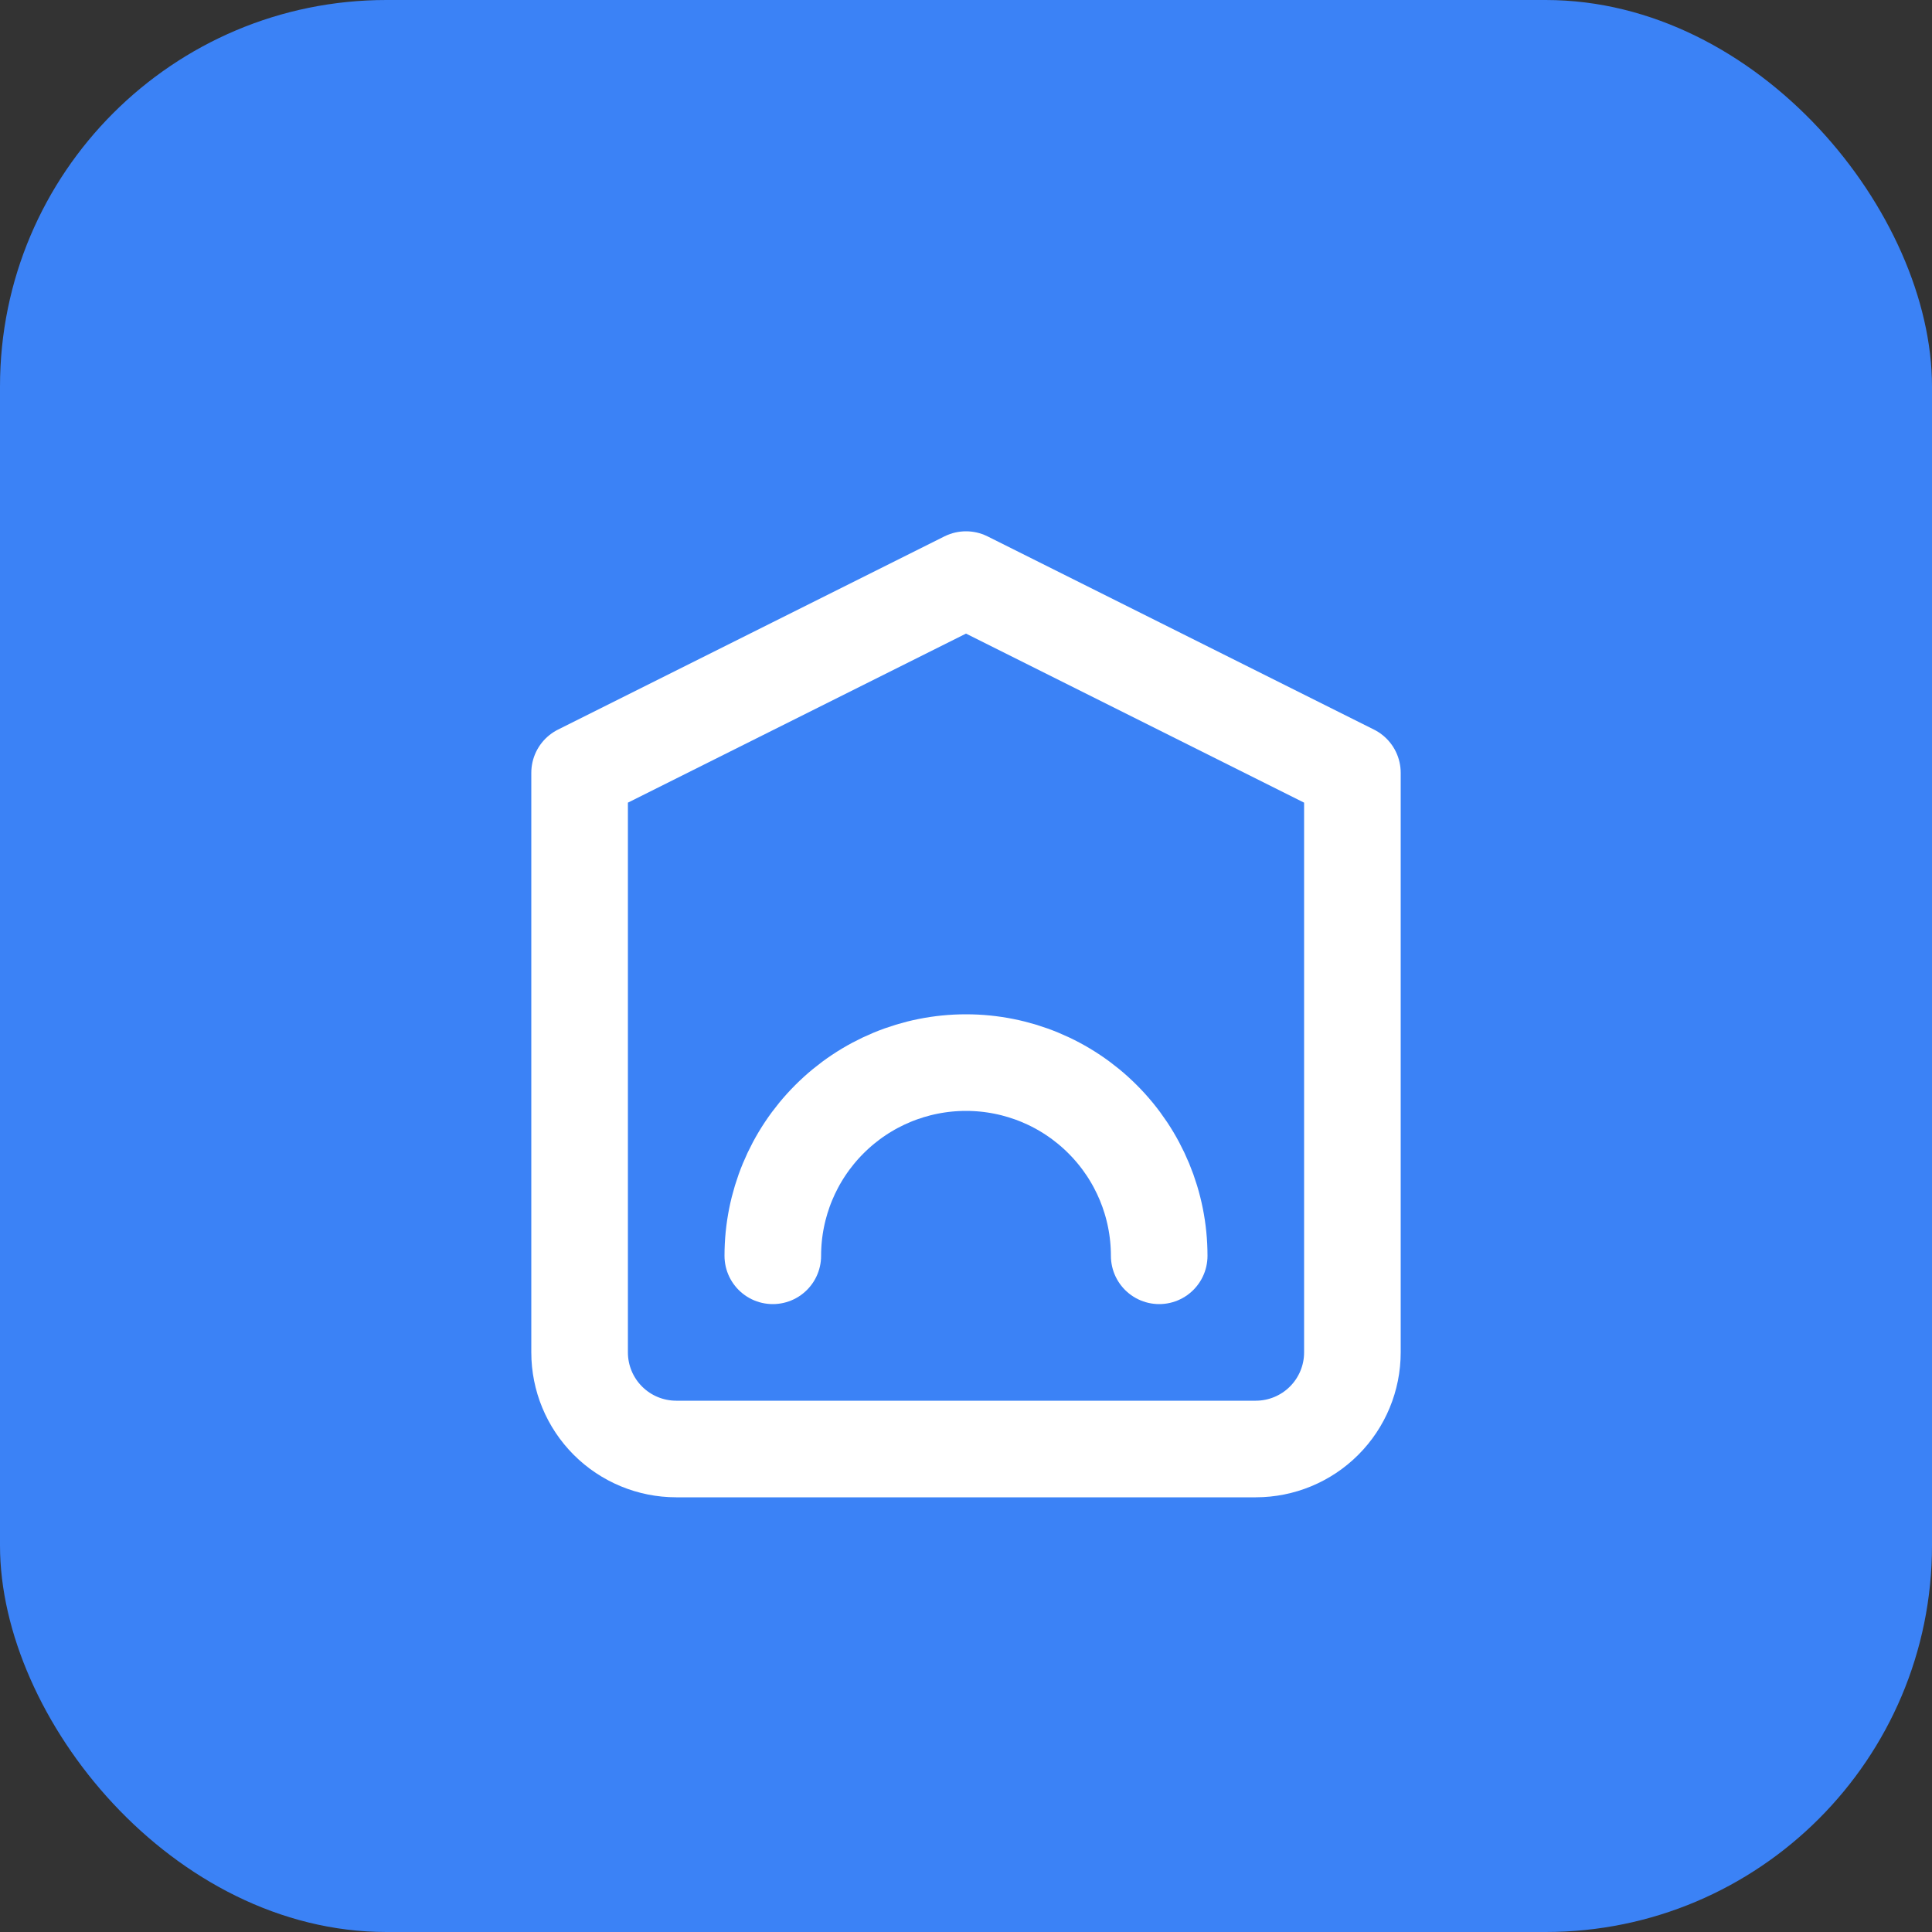 <svg xmlns="http://www.w3.org/2000/svg" viewBox="0 0 40 40" fill="none">
  <rect x="0" y="0" width="40" height="40" fill="#333333" stroke="none"/>
  <rect width="40" height="40" rx="8" fill="#3B82F6"/>
  <path d="M12 16L20 12L28 16V28C28 28.53 27.789 29.039 27.414 29.414C27.039 29.789 26.53 30 26 30H14C13.47 30 12.961 29.789 12.586 29.414C12.211 29.039 12 28.53 12 28V16Z" stroke="white" stroke-width="2" stroke-linecap="round" stroke-linejoin="round"/>
  <path d="M16 26C16 24.939 16.421 23.922 17.172 23.172C17.922 22.421 18.939 22 20 22C21.061 22 22.078 22.421 22.828 23.172C23.579 23.922 24 24.939 24 26" stroke="white" stroke-width="2" stroke-linecap="round" stroke-linejoin="round"/>
</svg>